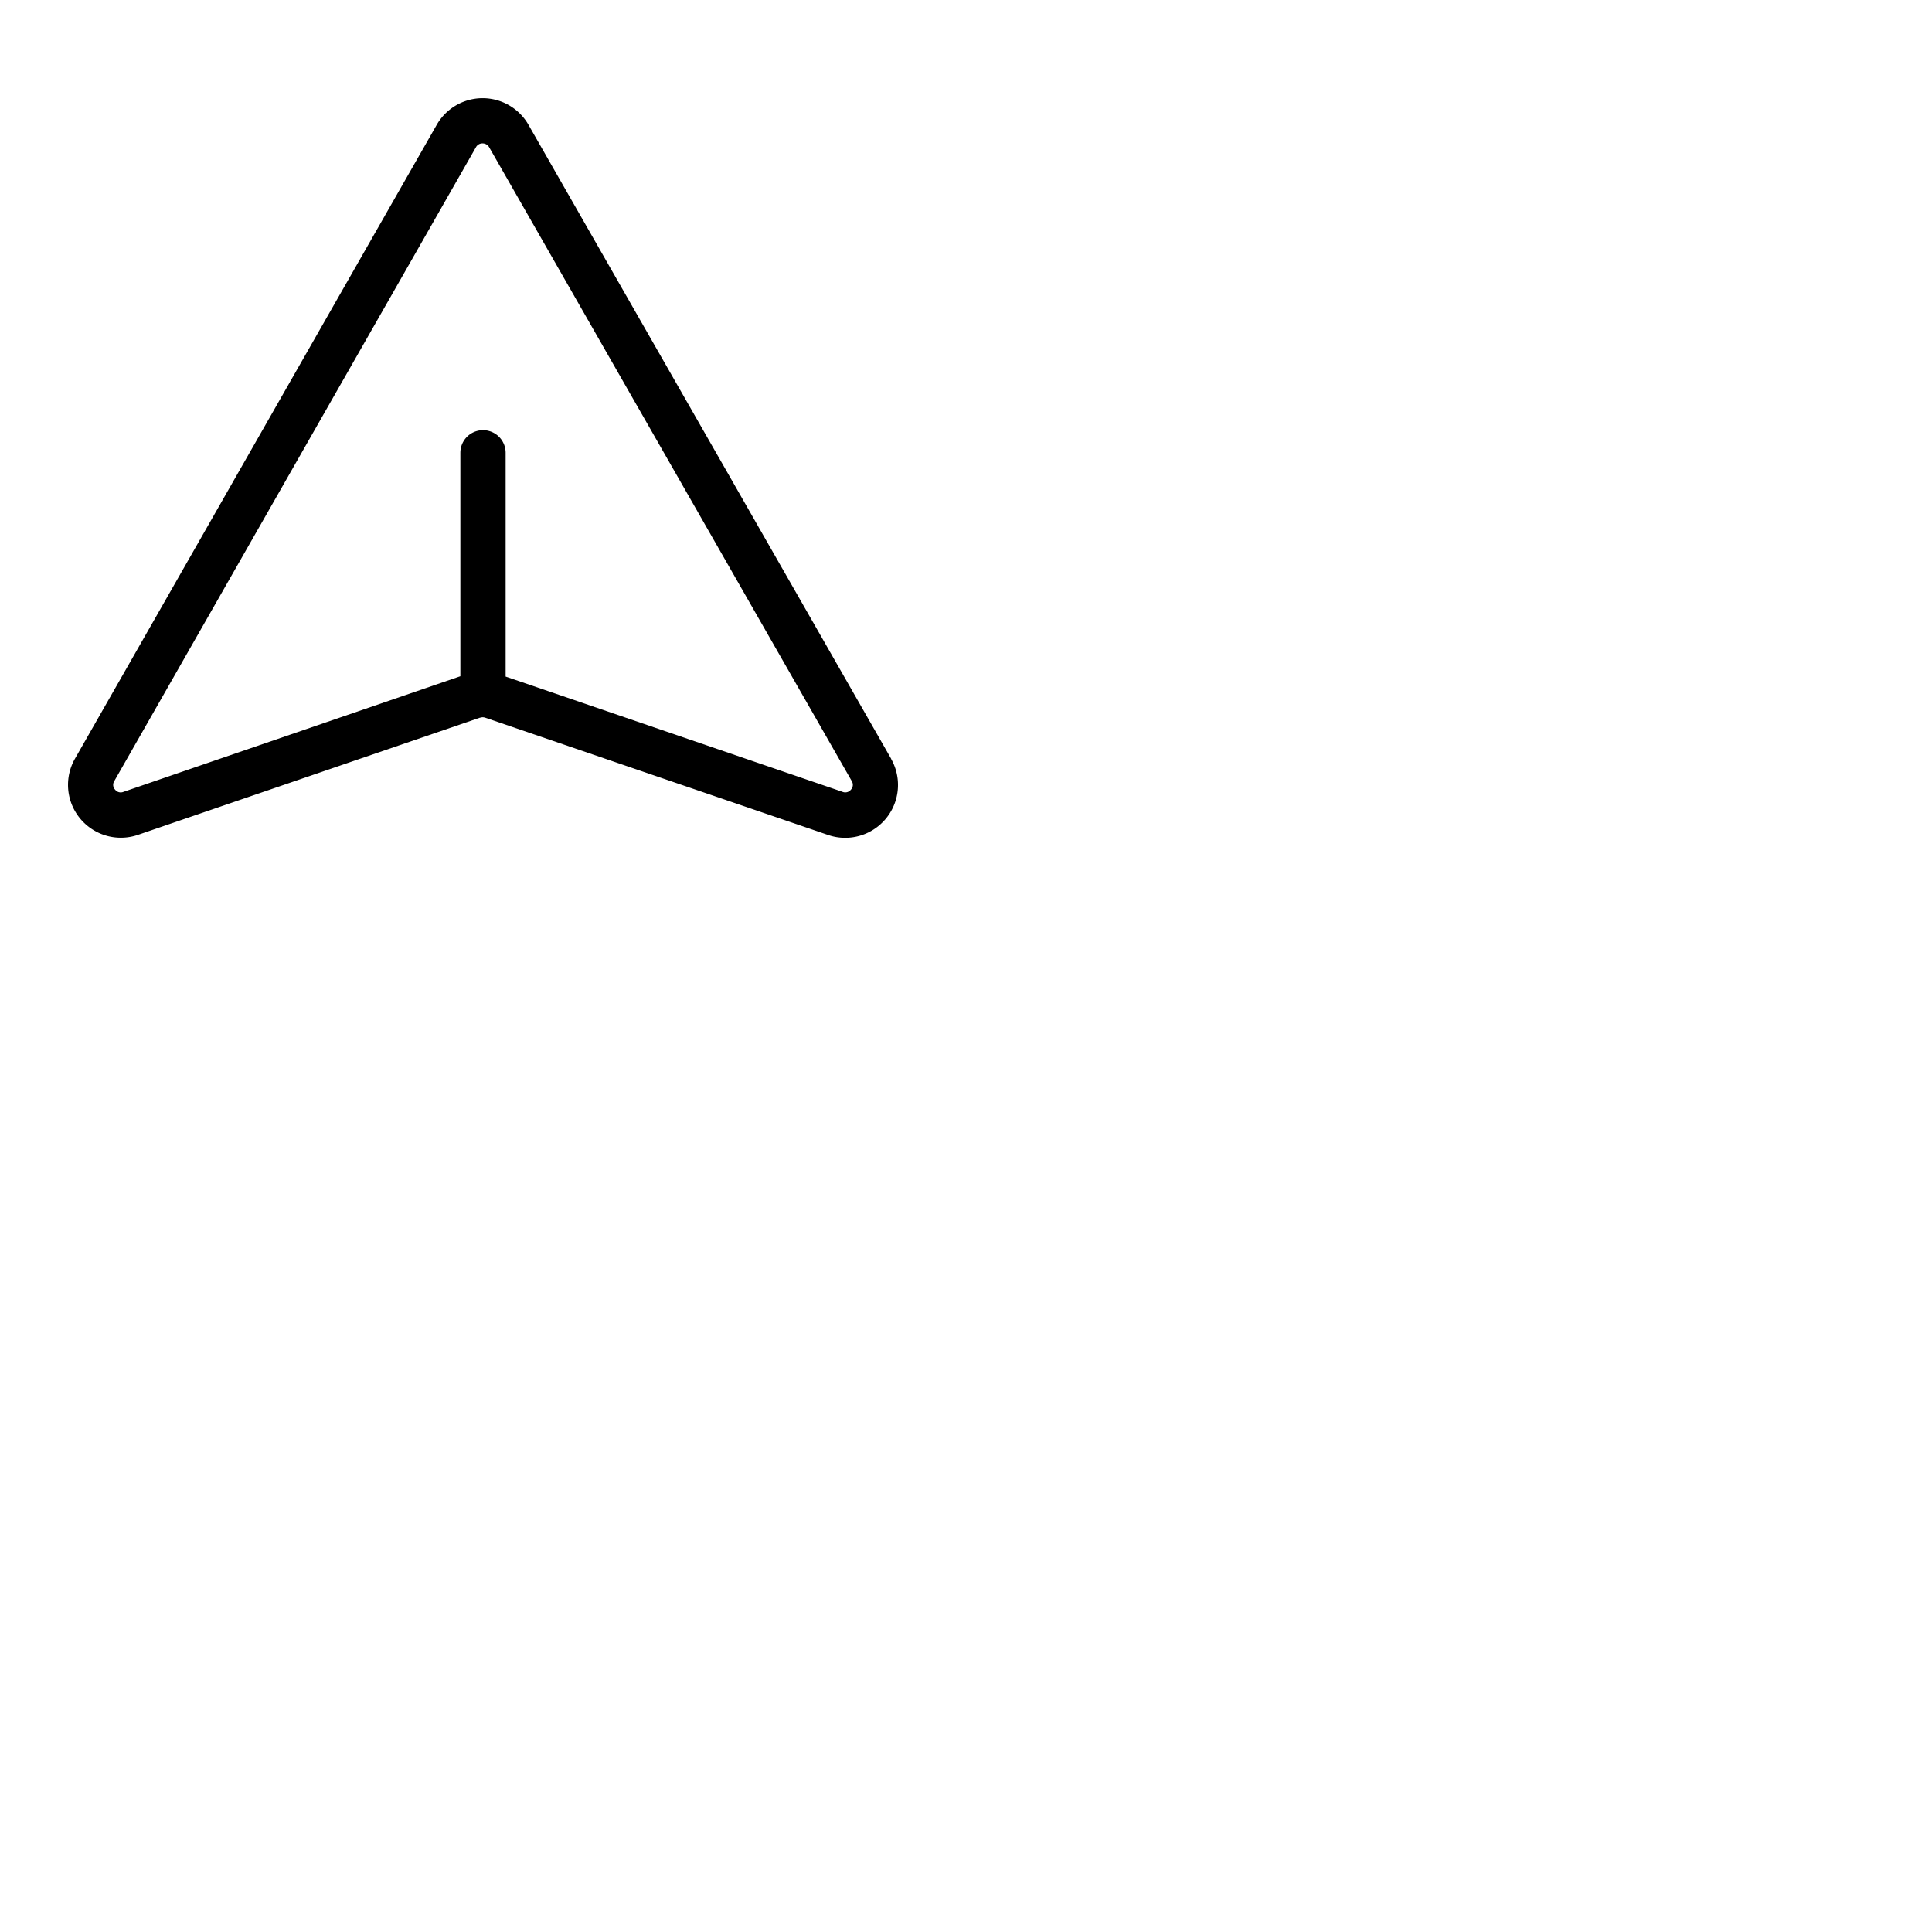 <svg xmlns="http://www.w3.org/2000/svg" version="1.1" viewBox="0 0 512 512" fill="currentColor"><path fill="currentColor" d="M236.17 201.09L140.1 33.16a14 14 0 0 0-24.41 0l-95.88 168a14 14 0 0 0 16.85 20.05l90.48-31h.07a2.11 2.11 0 0 1 1.42 0l90.64 31a14 14 0 0 0 16.9-20.07Zm-10.66 8.17a1.91 1.91 0 0 1-2.28.57L134 179.3V120a6 6 0 0 0-12 0v59.21l-89.3 30.65a1.87 1.87 0 0 1-2.2-.6a1.83 1.83 0 0 1-.24-2.22L126.14 39a1.93 1.93 0 0 1 1.74-1a2 2 0 0 1 1.78 1.07L225.73 207a1.86 1.86 0 0 1-.22 2.26"/></svg>